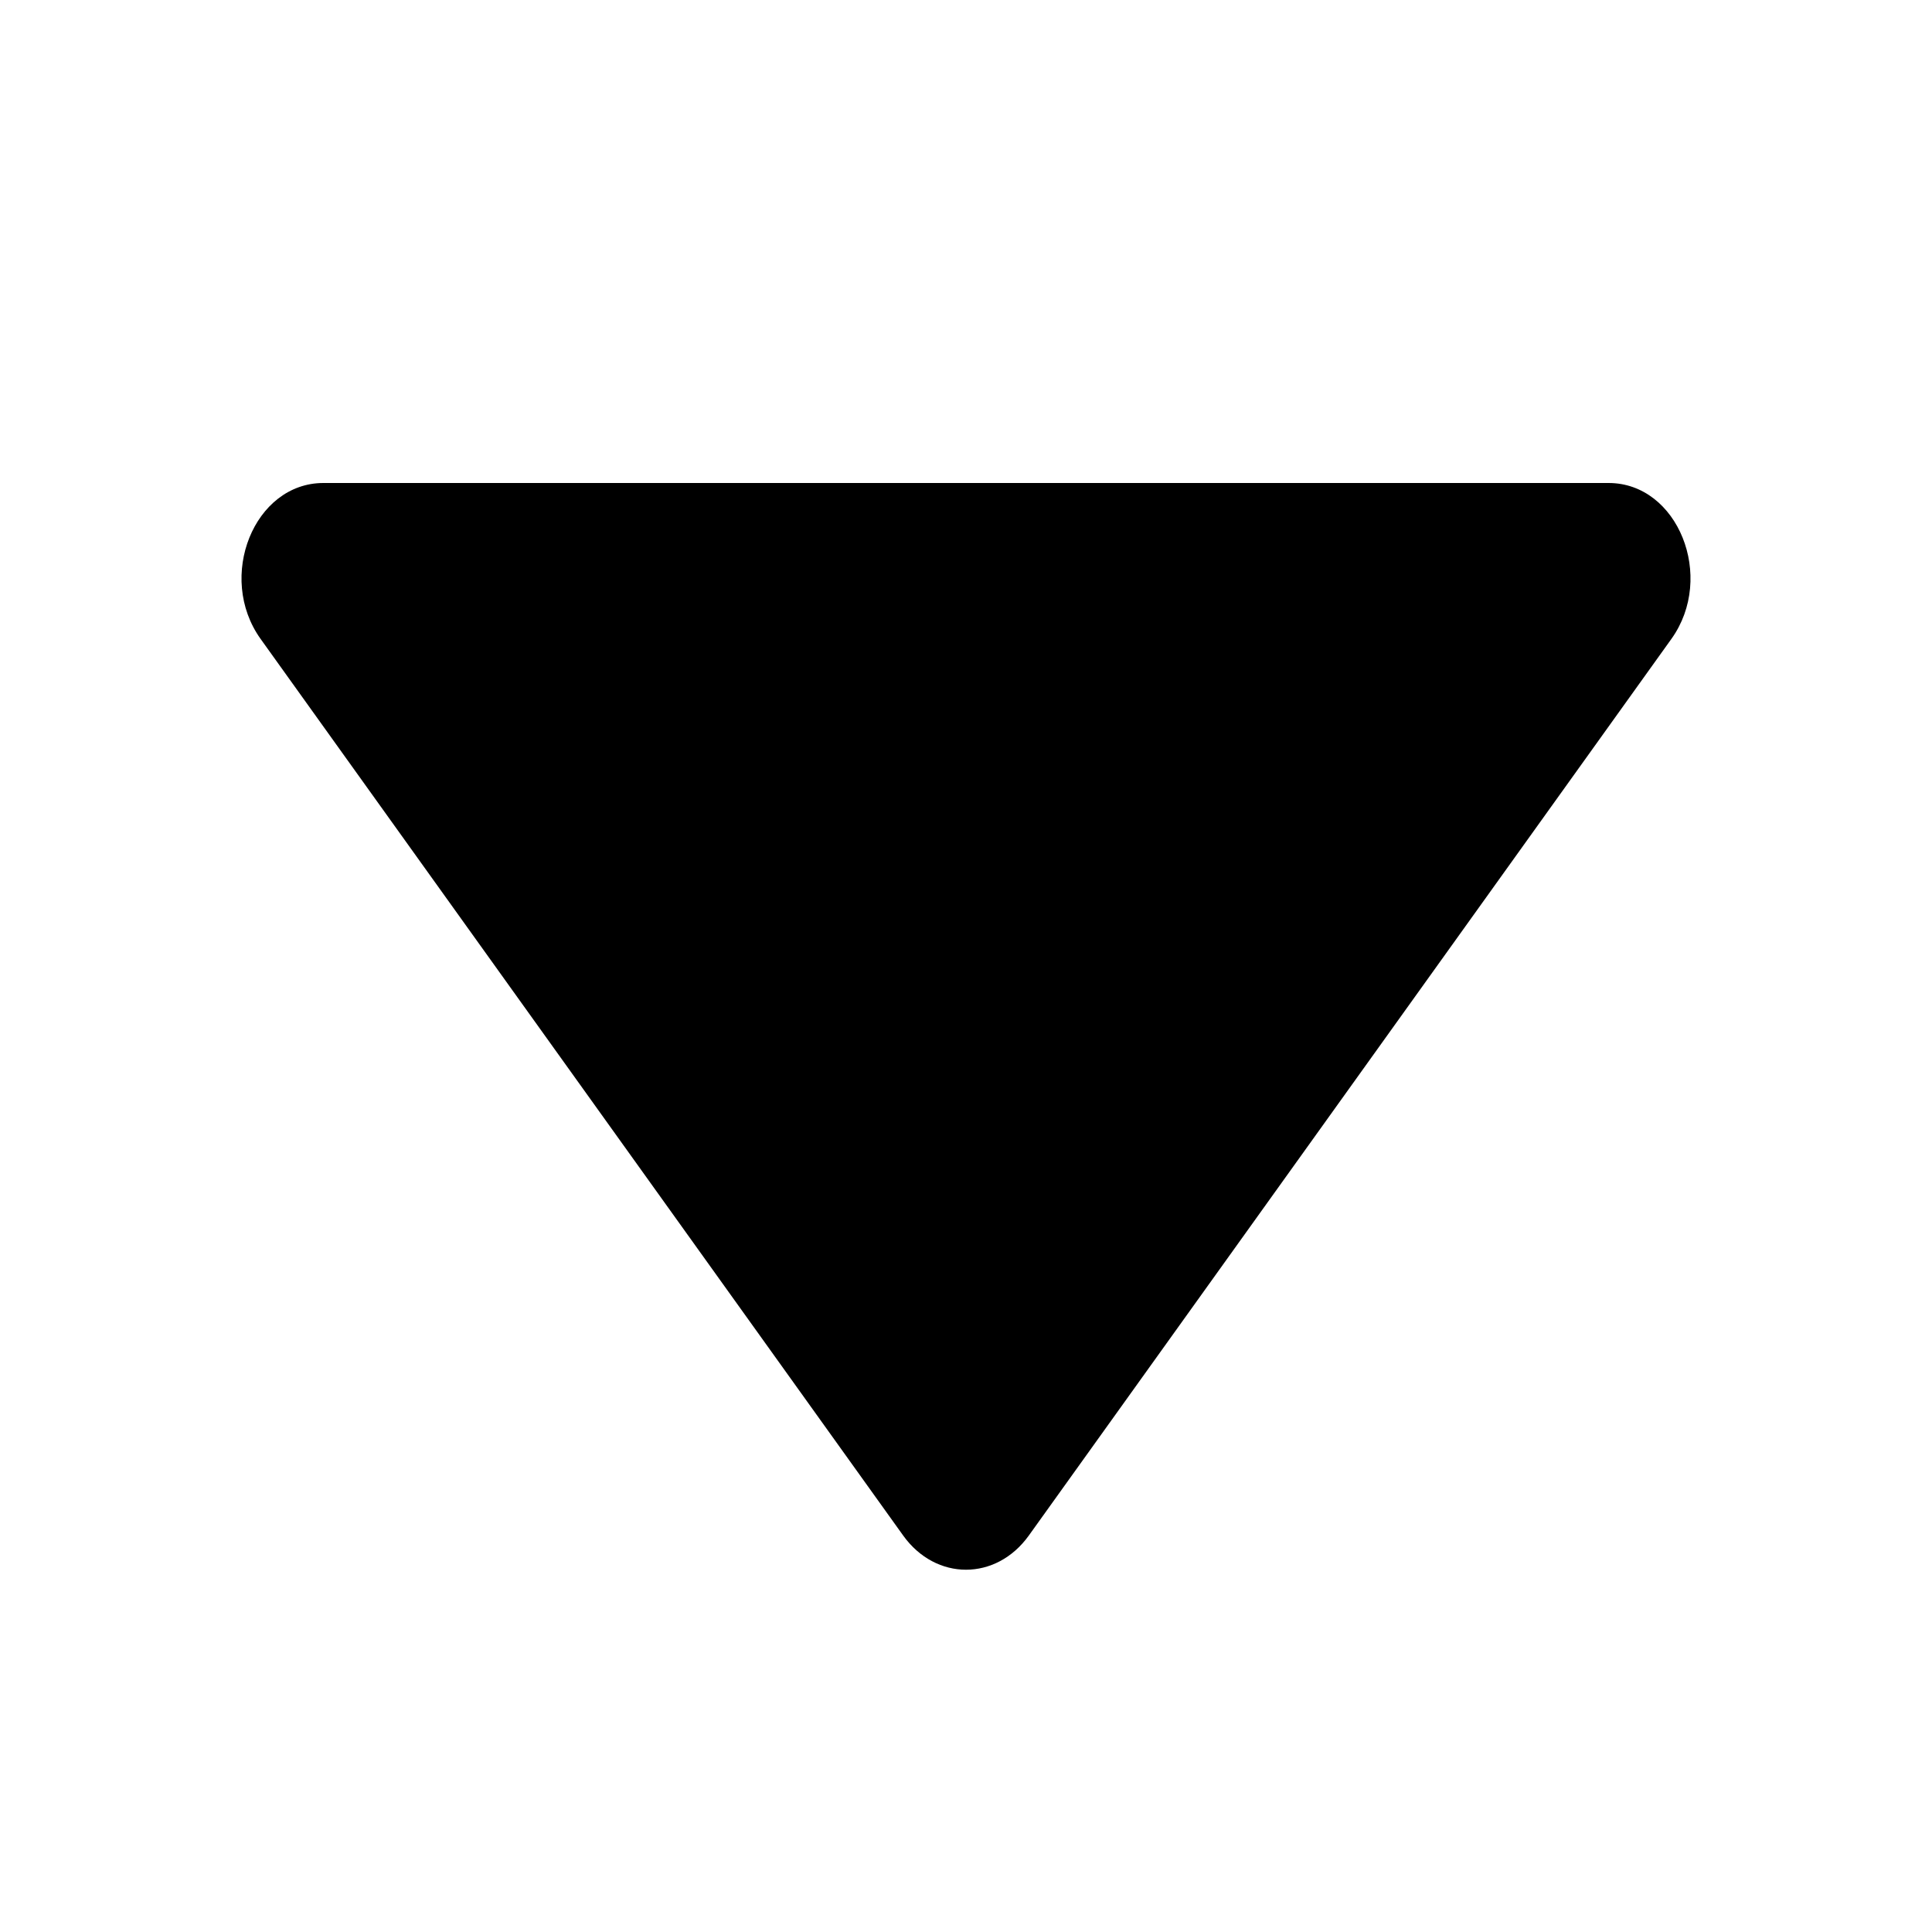 <svg width="16" height="16" viewBox="0 0 16 16" fill="none" xmlns="http://www.w3.org/2000/svg">
<path d="M2.678 4C2.104 4 1.791 4.778 2.158 5.291L7.48 12.717C7.751 13.094 8.249 13.094 8.52 12.717L13.842 5.291C14.209 4.778 13.896 4 13.322 4H2.678Z" fill="#000000"/>
</svg>
